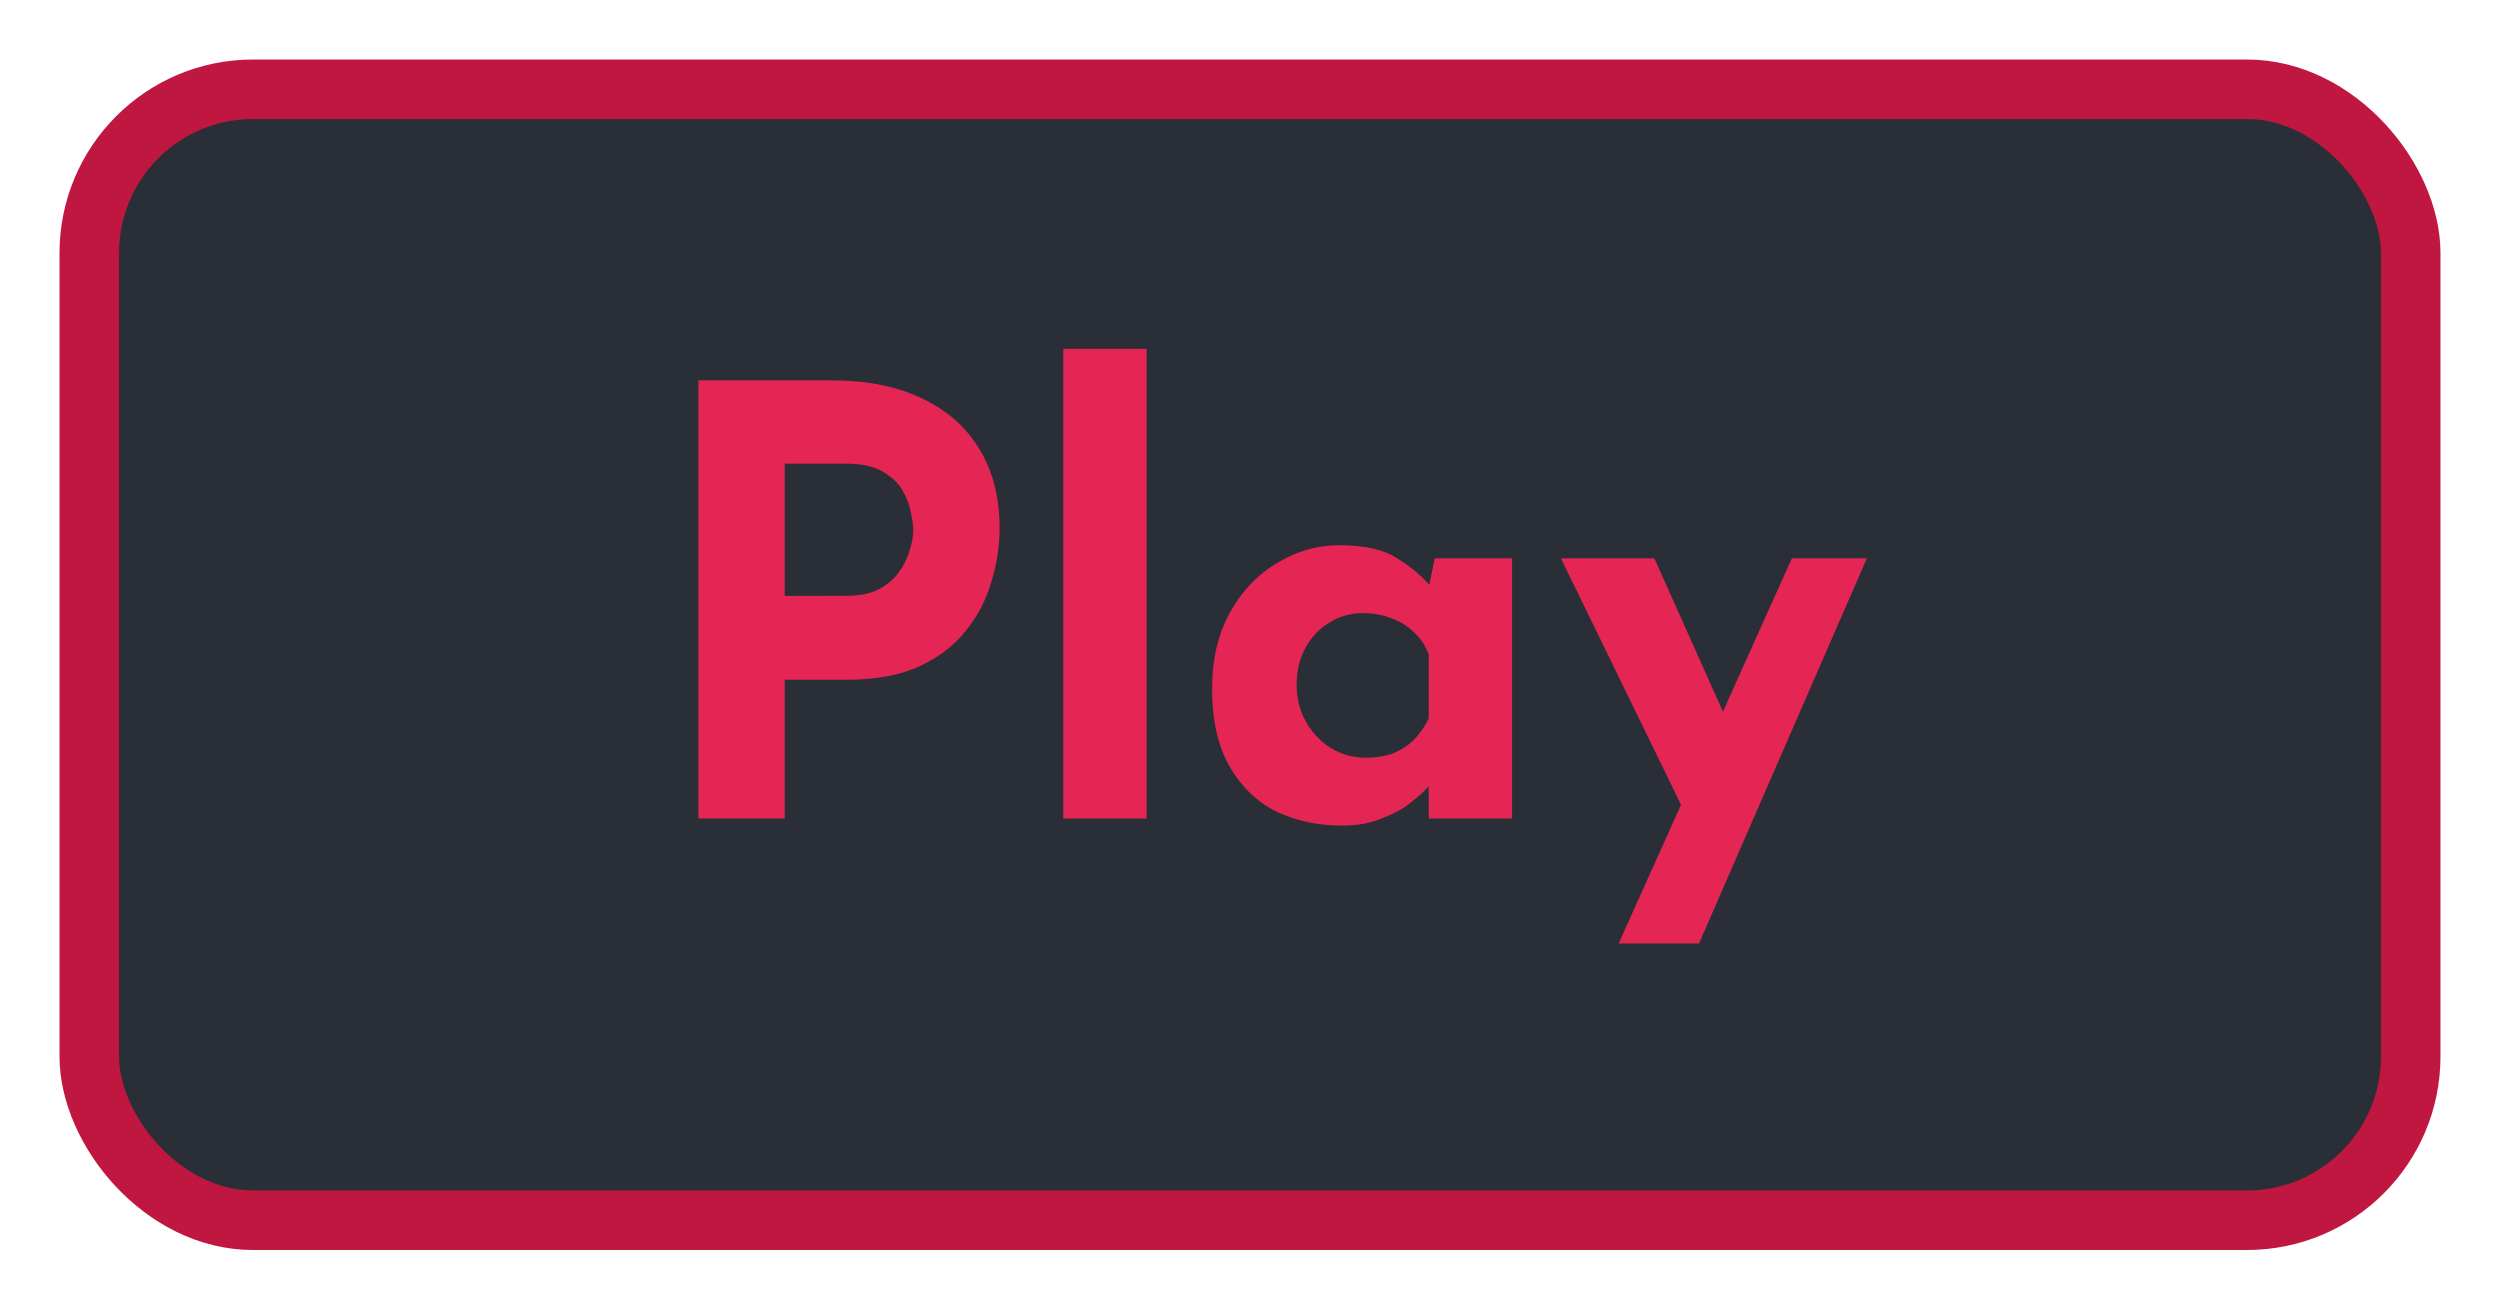 <?xml version="1.0" encoding="UTF-8" standalone="no"?>
<svg
   width="168"
   height="88"
   viewBox="0 0 168 88"
   fill="none"
   version="1.1"
   id="svg5"
   sodipodi:docname="Hover.svg"
   xmlns:inkscape="http://www.inkscape.org/namespaces/inkscape"
   xmlns:sodipodi="http://sodipodi.sourceforge.net/DTD/sodipodi-0.dtd"
   xmlns="http://www.w3.org/2000/svg"
   xmlns:svg="http://www.w3.org/2000/svg">
  <sodipodi:namedview
     id="namedview5"
     pagecolor="#ffffff"
     bordercolor="#000000"
     borderopacity="0.25"
     inkscape:showpageshadow="2"
     inkscape:pageopacity="0.0"
     inkscape:pagecheckerboard="0"
     inkscape:deskcolor="#d1d1d1" />
  <g
     id="Buttons/Rect-Medium/PlayText/Hover">
    <g
       id="Button/Rect-Medium/Fill"
       filter="url(#filter0_d_2_977)">
      <rect
         id="Background"
         x="6"
         y="2"
         width="156"
         height="76"
         rx="11"
         fill="#2A2E37"
         stroke="#C01740"
         stroke-width="4" />
    </g>
    <g
       id="Text/Style/Button/Medium">
      <g
         id="Button/Medium"
         filter="url(#filter1_d_2_977)">
        <path
           d="m 55.853,21.56 q 3.64,0 6.16,1.24 2.52,1.2 3.84,3.44 1.32,2.2 1.32,5.24 0,1.8 -0.56,3.64 -0.52,1.8 -1.72,3.28 -1.16,1.48 -3.16,2.4 -1.96,0.88 -4.84,0.88 h -4.16 V 51 h -5.8 V 21.56 Z m 1,14.48 q 1.32,0 2.2,-0.44 0.88,-0.48 1.36,-1.16 0.52,-0.72 0.72,-1.48 0.24,-0.76 0.24,-1.32 0,-0.44 -0.16,-1.16 -0.12,-0.76 -0.56,-1.52 -0.44,-0.76 -1.36,-1.28 -0.88,-0.52 -2.4,-0.52 h -4.16 v 8.88 z m 14.6,-16.6 h 5.6 V 51 h -5.6 z m 18.72,32.04 q -2.44,0 -4.44,-0.96 -1.96,-1 -3.12,-3.04 -1.16,-2.04 -1.16,-5.2 0,-2.96 1.2,-5.12 1.2,-2.16 3.16,-3.32 1.96,-1.2 4.16,-1.2 2.6,0 3.92,0.88 1.36,0.84 2.24,1.88 l -0.24,0.68 0.52,-2.56 H 101.613 V 51 h -5.6 v -3.8 l 0.44,1.2 q -0.08,0 -0.48,0.48 -0.4,0.44 -1.2,1.08 -0.76,0.6 -1.92,1.04 -1.12,0.48 -2.68,0.48 z m 1.6,-4.56 q 1,0 1.8,-0.28 0.8,-0.32 1.4,-0.88 0.6,-0.6 1.04,-1.48 V 40 q -0.32,-0.88 -0.96,-1.48 -0.64,-0.64 -1.52,-0.96 -0.88,-0.36 -1.96,-0.36 -1.2,0 -2.24,0.64 -1,0.6 -1.6,1.68 -0.6,1.08 -0.6,2.48 0,1.4 0.64,2.52 0.64,1.12 1.68,1.76 1.08,0.64 2.32,0.64 z m 17,12.48 11.64,-25.88 h 5.04 l -11.28,25.88 z m 4.68,-8.32 -8.56,-17.56 h 6.28 l 6.6,14.76 z"
           id="text1"
           style="font-weight:bold;font-size:40px;font-family:'Josefin Sans';letter-spacing:0em;white-space:pre;fill:#e52554"
           aria-label="Play" />
      </g>
    </g>
  </g>
  <defs
     id="defs5">
    <filter
       id="filter0_d_2_977"
       x="0"
       y="0"
       width="168"
       height="88"
       filterUnits="userSpaceOnUse"
       color-interpolation-filters="sRGB">
      <feFlood
         flood-opacity="0"
         result="BackgroundImageFix"
         id="feFlood1" />
      <feColorMatrix
         in="SourceAlpha"
         type="matrix"
         values="0 0 0 0 0 0 0 0 0 0 0 0 0 0 0 0 0 0 127 0"
         result="hardAlpha"
         id="feColorMatrix1" />
      <feOffset
         dy="4"
         id="feOffset1" />
      <feGaussianBlur
         stdDeviation="2"
         id="feGaussianBlur1" />
      <feComposite
         in2="hardAlpha"
         operator="out"
         id="feComposite1" />
      <feColorMatrix
         type="matrix"
         values="0 0 0 0 0 0 0 0 0 0 0 0 0 0 0 0 0 0 0.2 0"
         id="feColorMatrix2" />
      <feBlend
         mode="normal"
         in2="BackgroundImageFix"
         result="effect1_dropShadow_2_977"
         id="feBlend2" />
      <feBlend
         mode="normal"
         in="SourceGraphic"
         in2="effect1_dropShadow_2_977"
         result="shape"
         id="feBlend3" />
    </filter>
    <filter
       id="filter1_d_2_977"
       x="42.933"
       y="19.44"
       width="86.527"
       height="47.96"
       filterUnits="userSpaceOnUse"
       color-interpolation-filters="sRGB">
      <feFlood
         flood-opacity="0"
         result="BackgroundImageFix"
         id="feFlood3" />
      <feColorMatrix
         in="SourceAlpha"
         type="matrix"
         values="0 0 0 0 0 0 0 0 0 0 0 0 0 0 0 0 0 0 127 0"
         result="hardAlpha"
         id="feColorMatrix3" />
      <feOffset
         dy="4"
         id="feOffset3" />
      <feGaussianBlur
         stdDeviation="2"
         id="feGaussianBlur3" />
      <feComposite
         in2="hardAlpha"
         operator="out"
         id="feComposite3" />
      <feColorMatrix
         type="matrix"
         values="0 0 0 0 0 0 0 0 0 0 0 0 0 0 0 0 0 0 0.2 0"
         id="feColorMatrix4" />
      <feBlend
         mode="normal"
         in2="BackgroundImageFix"
         result="effect1_dropShadow_2_977"
         id="feBlend4" />
      <feBlend
         mode="normal"
         in="SourceGraphic"
         in2="effect1_dropShadow_2_977"
         result="shape"
         id="feBlend5" />
    </filter>
  </defs>
</svg>

